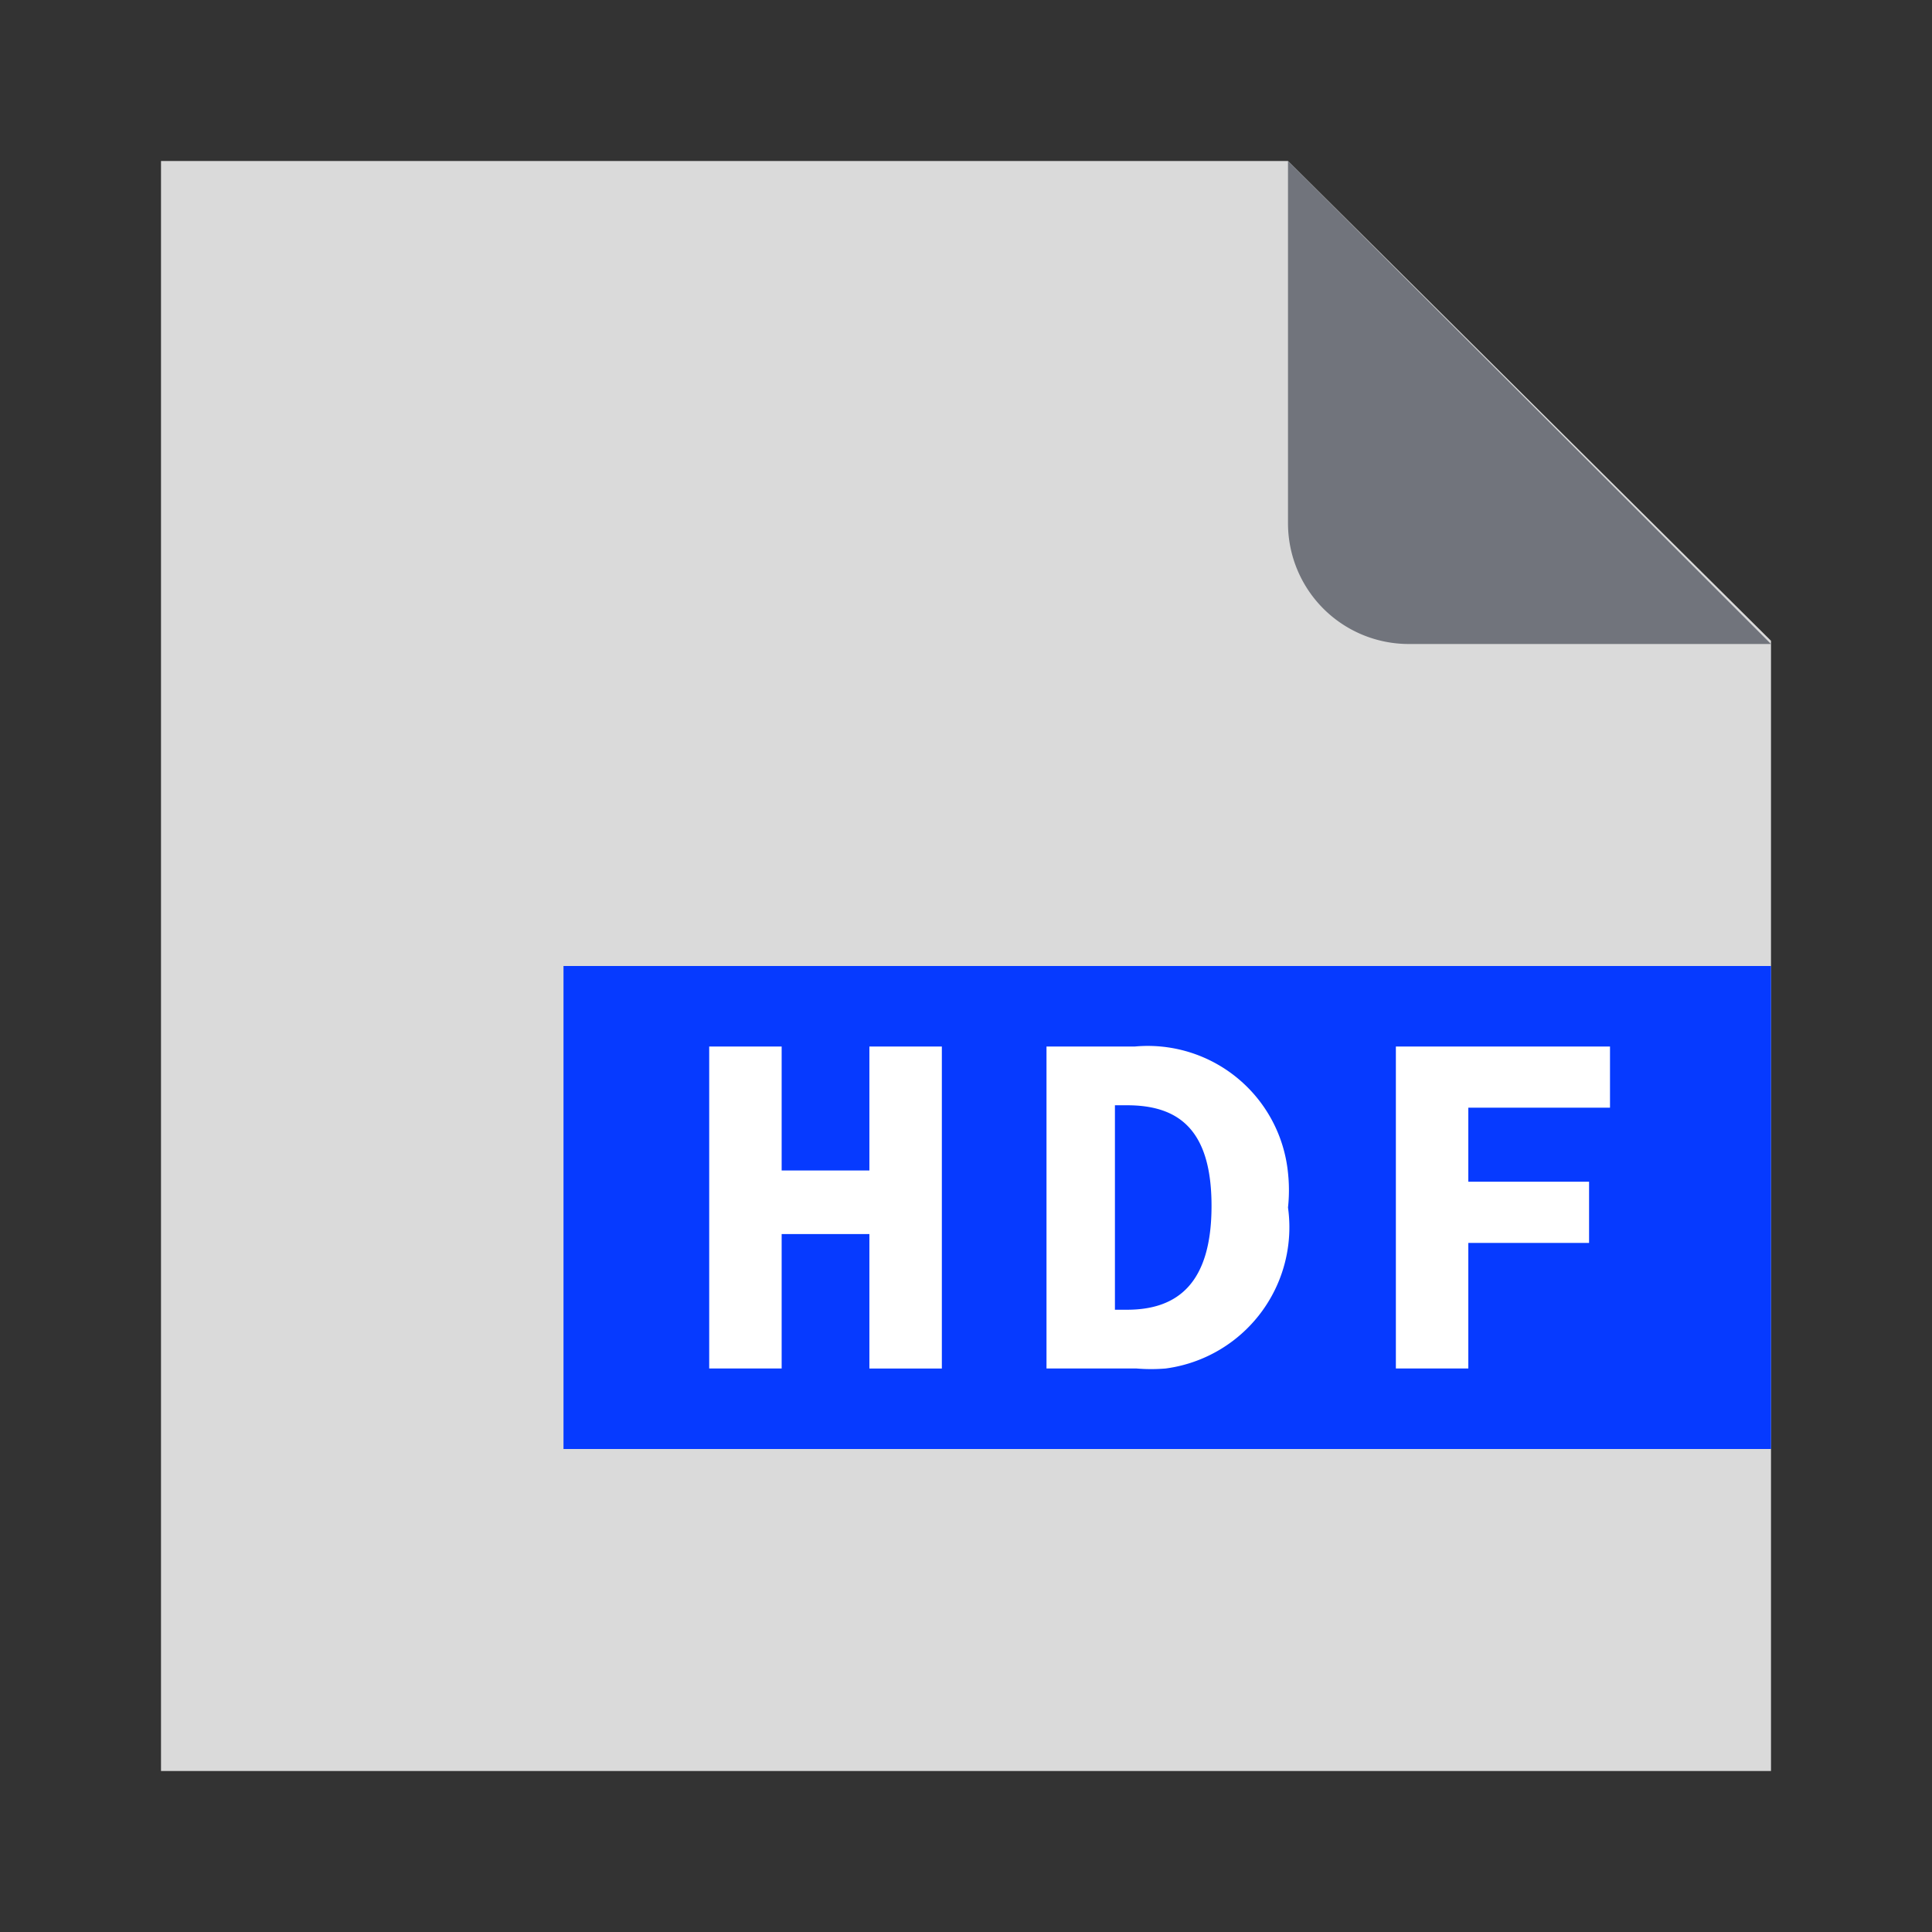 <svg id="icon-hdf" xmlns="http://www.w3.org/2000/svg" viewBox="0 0 24 24"><rect x="0" y="0" width="24" height="24" fill="#333333" stroke="none"/><polygon points="22 22 2 22 2 2 16 2 22 7.96 22 22" fill="#dadada"/><path d="M16,2V6.5A1.5,1.5,0,0,0,17.5,8H22Z" fill="#71747c"/><rect x="7" y="12" width="15" height="6" fill="#063aff"/><path d="M8.81,13h.9v1.54H10.8V13h.9v4h-.9V15.33H9.71V17h-.9Z" fill="#fff"/><path d="M13,13h1.1A1.75,1.75,0,0,1,16,14.57,2,2,0,0,1,16,15a1.77,1.77,0,0,1-1.52,2,2.17,2.17,0,0,1-.36,0H13Zm1,3.27c.63,0,1.05-.33,1.05-1.29s-.42-1.25-1.05-1.25h-.15v2.54Z" fill="#fff"/><path d="M17.34,13H20v.76H18.24v.92h1.5v.76h-1.5V17h-.9Z" fill="#fff"/></svg>